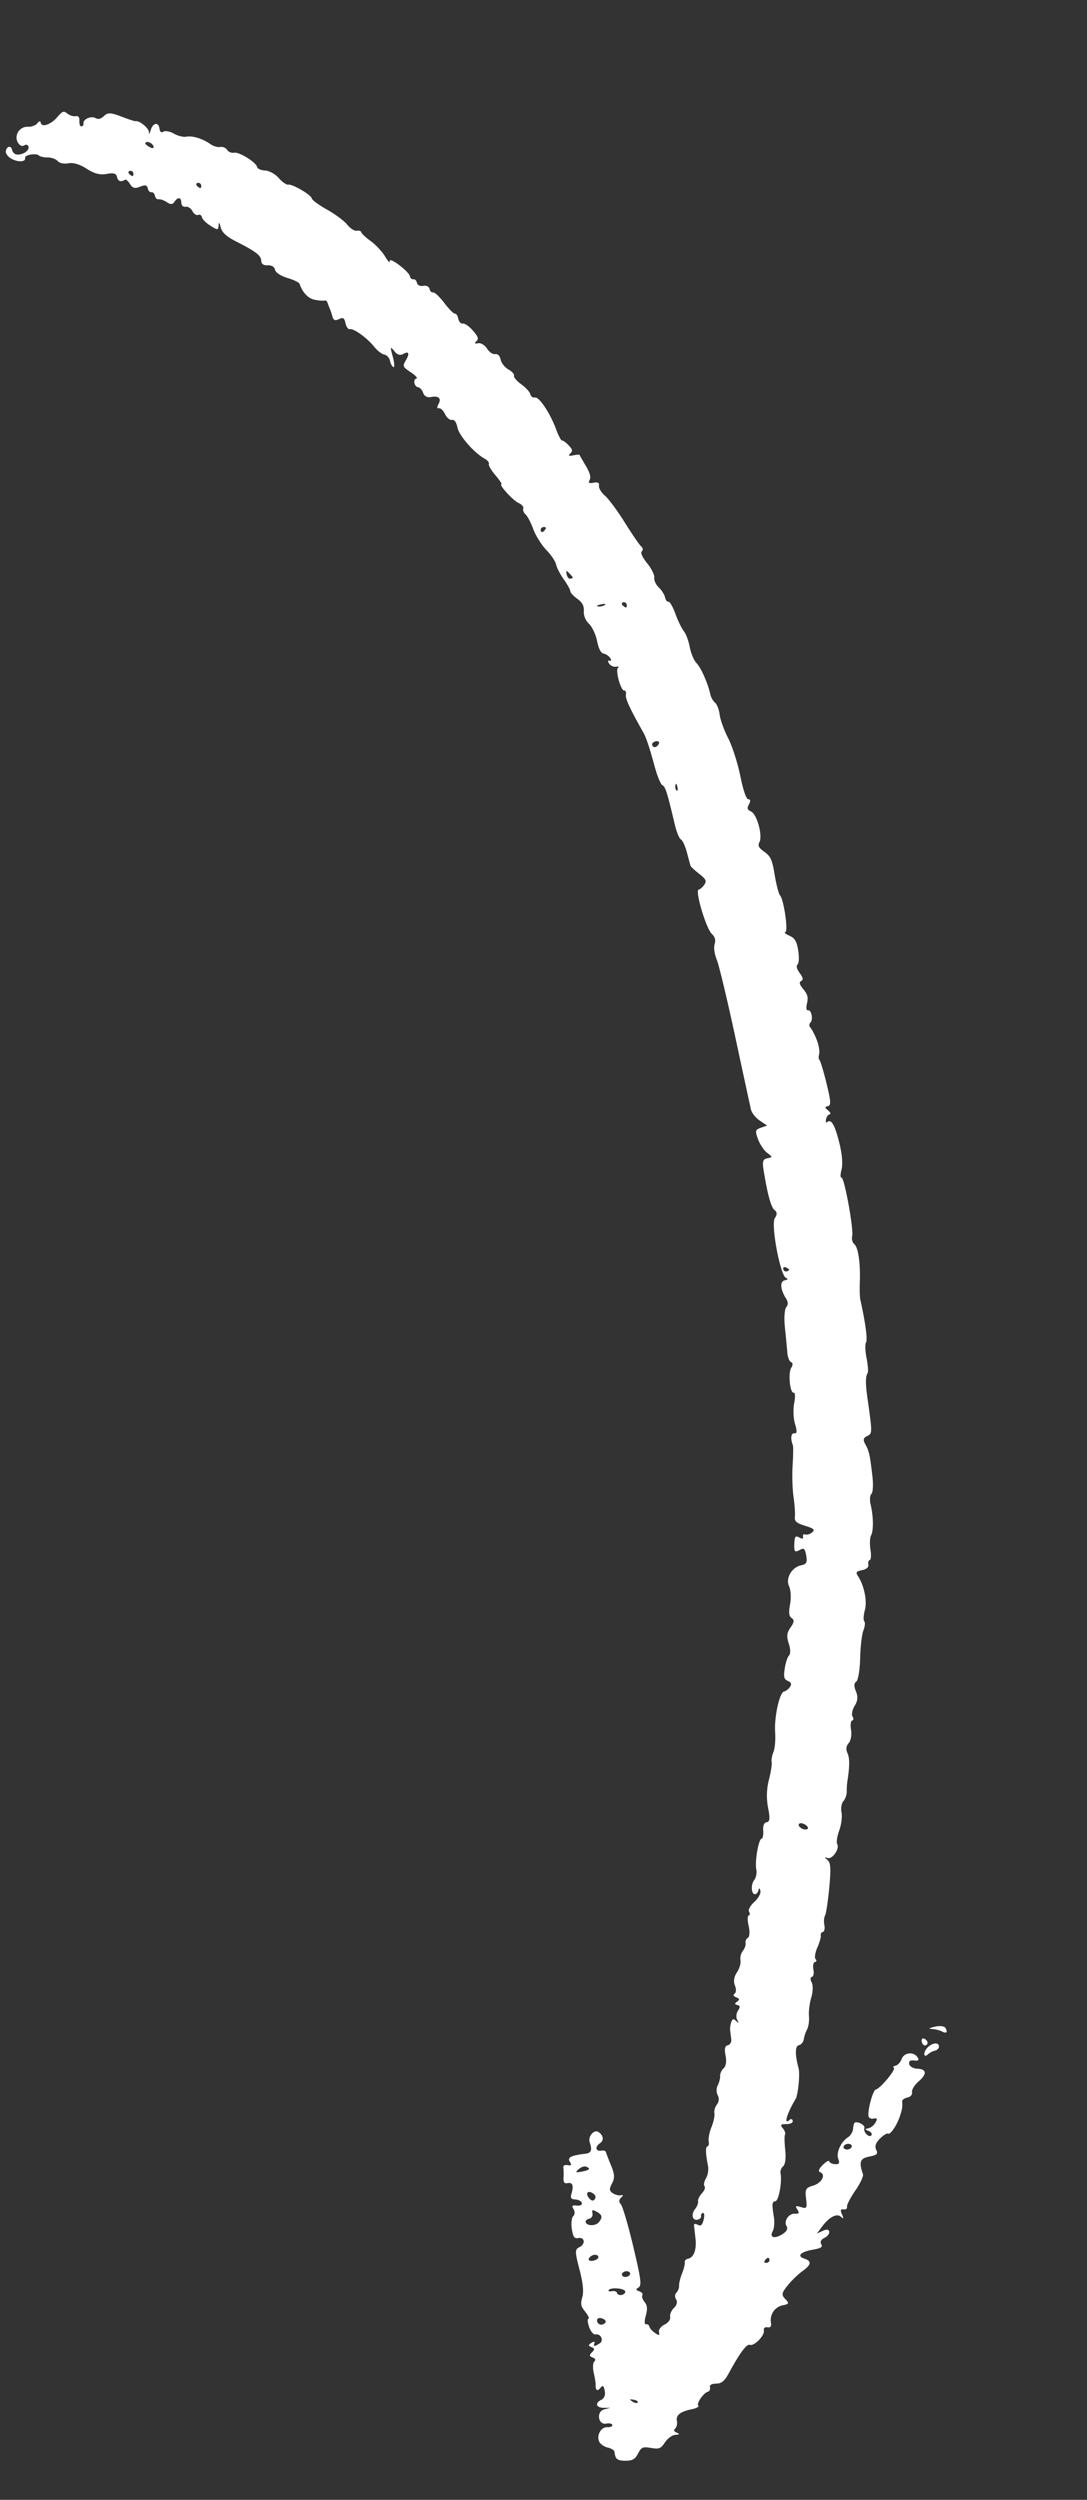 <svg width="107" height="246" fill="none" xmlns="http://www.w3.org/2000/svg"><rect width="100%" height="100%" fill="#333333" stroke="none"/><path fill-rule="evenodd" clip-rule="evenodd" d="M80.395 102.323c-.199-.506-.476-1.042-.615-1.191-.14-.149-.145-.372-.014-.496.306-.287.113-1.289-.235-1.219-.16.032-.196-.237-.092-.686.134-.578.057-.878-.354-1.378-.394-.482-.45-.684-.224-.814.229-.132.195-.32-.143-.788-.302-.42-.366-.69-.201-.854.133-.131.157-.752.053-1.38-.148-.898-.334-1.206-.868-1.44-.374-.164-.553-.324-.399-.355.31-.062-.148-3.22-.525-3.623-.128-.137-.361-1.037-.52-2-.244-1.487-.397-1.83-1.012-2.27-.564-.401-.674-.614-.493-.952.336-.625-.234-2.743-.812-3.015-.388-.182-.43-.314-.222-.7.182-.34.163-.488-.068-.516-.204-.026-.493-.878-.788-2.326-.257-1.257-.791-2.915-1.188-3.685-.397-.77-.772-1.806-.832-2.303-.061-.498-.267-1.031-.457-1.185-.19-.154-.398-.517-.461-.806-.242-1.099-.918-2.63-1.36-3.082-.254-.258-.554-.97-.667-1.58-.114-.61-.376-1.315-.583-1.567-.208-.252-.58-1.017-.827-1.701-.248-.684-.557-1.222-.688-1.196-.131.027-.282-.168-.335-.431-.053-.264-.33-.704-.617-.977-.285-.273-.485-.702-.442-.954.042-.252-.27-.89-.696-1.417-.482-.6-.682-1.043-.533-1.183.145-.136.118-.328-.068-.488-.17-.146-.892-1.202-1.608-2.347-.715-1.146-1.595-2.335-1.955-2.643-.36-.308-.624-.748-.586-.978.048-.286-.118-.38-.529-.297-.448.09-.547.022-.39-.272.146-.274.03-.698-.383-1.398a23.05 23.05 0 01-.61-1.07c-.01-.037-.29-.014-.623.051-.438.085-.519.034-.292-.185.263-.252.236-.386-.16-.806-.26-.277-.55-.488-.644-.47-.093.02-.353-.465-.578-1.076-.595-1.617-1.676-3.243-2.1-3.158-.202.04-.402-.102-.445-.317-.044-.215-.445-.656-.892-.98-.447-.323-.77-.703-.718-.844.052-.142-.195-.42-.55-.619-.354-.199-.7-.638-.767-.976-.075-.371-.287-.582-.534-.532-.226.045-.587-.198-.802-.54-.215-.344-.606-.583-.87-.532-.353.068-.398.016-.173-.2.242-.233.17-.445-.351-1.047-.36-.415-.806-.725-.992-.688-.185.036-.385-.177-.445-.474s-.205-.52-.324-.497c-.118.024-.59-.45-1.048-1.052-.457-.603-.955-1.072-1.105-1.041-.15.03-.309-.128-.353-.35-.046-.225-.321-.357-.62-.297-.298.06-.574-.072-.62-.296-.044-.223-.202-.38-.35-.351-.148.03-.3-.098-.337-.283-.103-.504-2.074-1.984-1.991-1.495.038.224-.17.013-.46-.469-.29-.482-.926-1.162-1.412-1.512-.485-.35-.903-.739-.928-.866-.026-.127-.225-.194-.443-.15-.218.044-.64-.224-.936-.595-.296-.37-1.19-1.037-1.984-1.48-.795-.444-1.472-.938-1.504-1.099-.074-.367-1.918-1.446-2.333-1.365-.17.033-.584-.258-.922-.646-.337-.39-.94-.723-1.338-.743-.4-.019-.752-.166-.785-.328-.095-.474-1.768-1.524-2.268-1.424-.252.051-.565-.075-.695-.28-.13-.206-.438-.334-.684-.284-.246.05-.687-.083-.98-.294-.728-.525-1.764-.839-2.366-.717-.276.055-.818-.08-1.207-.301-.388-.221-.853-.308-1.033-.194-.199.126-.348.024-.38-.262-.08-.721-.653-.644-.876.119-.108.374-.183.474-.165.223.027-.393-.92-1.19-1.319-1.11-.075.015-.704-.19-1.398-.456-1.046-.4-1.339-.411-1.708-.061-.32.303-.56.36-.852.202-.436-.235-1.246.136-1.165.535a.248.248 0 01-.195.29c-.135.027-.23-.207-.212-.52.021-.38-.1-.54-.37-.486-.221.044-.588-.07-.814-.254-.361-.292-.484-.25-.983.339-.623.734-1.538 1.054-1.636.572-.044-.219-.142-.202-.352.059-.16.199-.567.346-.903.327-.815-.048-1.396.832-1.011 1.528.174.316.43.436.64.302.194-.123.382-.06.423.143.08.394-.597.827-1.178.753-.197-.025-.393-.217-.436-.428-.098-.486-.536-.41-.623.108-.036.216.207.546.54.733.663.372 1.438.33 1.357-.074-.061-.305 1.093-.5 1.373-.23.11.104.498.188.863.185.365-.003.804.159.975.359.171.2.645.297 1.054.214.47-.095 1.124.1 1.788.532.747.486 1.313.634 1.975.515.697-.125.953-.048 1.024.306.088.43.381.527.791.262.087-.056.305.137.485.429.25.407.483.467.993.259.494-.202.69-.16.755.163.048.24.209.412.357.383.147-.03.305.127.35.35.045.223.211.379.37.347.158-.032.515.094.793.28.358.238.573.236.735-.008.344-.52.68-.496.698.052.01.284.184.454.42.407.221-.045.523.147.67.427.146.279.401.449.565.377.165-.072.331.03.371.227.04.197.419.574.843.839.72.448.773.445.799-.042.019-.363.081-.304.204.191.123.5.571.914 1.495 1.384 1.98 1.006 2.482 1.39 2.5 1.917.01.315.229.466.639.443.375-.022.66.152.717.438.055.272.57.613 1.211.803.614.181 1.156.442 1.204.58.312.885.846 1.443 1.507 1.574.419.083.849.113.955.067.106-.046.242.064.301.245.06.181.162.445.226.586.065.142.177.482.25.755.096.361.272.43.642.248.405-.198.536-.116.64.4.072.357.268.622.436.588.395-.08 1.704.87 2.402 1.744.3.376.747.718.992.76.245.041.493.315.552.608.06.292.212.571.34.619.128.047.098-.413-.067-1.023-.267-.992-.252-1.052.137-.561.3.378.58.468.899.291.566-.315.652-.042.217.691-.298.503-.254.598.517 1.112.463.309.715.587.56.618-.367.075-.216.81.176.86.167.02.387.27.49.556.117.325.395.477.741.407.77-.155 1.074.114.77.681-.171.32-.158.46.04.42.162-.033.433.229.6.581.168.353.474.607.68.566.238-.049.434.225.54.753.162.804 1.657 2.508 2.69 3.067.272.147.453.38.402.517-.05.137.238.633.64 1.102.403.47.671.866.596.882-.279.056 1.137 1.609 1.691 1.855.316.14.525.388.465.55-.06.163.038.419.218.57.18.149.522.801.76 1.448.24.647.817 1.57 1.285 2.053.468.481.901 1.124.963 1.43.061.304.402.965.758 1.467.356.503.645 1.027.642 1.164-.003.138.303.47.68.74.496.354.676.69.651 1.219-.022.467.165.92.519 1.258.304.29.658 1.052.787 1.691.152.757.378 1.188.646 1.233.227.04.517.236.645.438.129.204.1.319-.063.257-.168-.062-.19.058-.052.277a.757.757 0 00.691.319c.245-.038.332.01.194.104-.3.203.281 2.305.618 2.238.128-.026.198.159.155.411-.064.386.371 1.33 1.71 3.706.293.52.586 1.396 1.132 3.39.255.935.597 1.751.758 1.814.28.108.488.773 1.213 3.86.173.737.444 1.4.602 1.471.158.072.425.65.593 1.285.169.635.328 1.225.353 1.311.026.087.409.44.85.786.672.526.755.699.514 1.064-.159.24-.411.46-.56.49-.385.077.714 3.79 1.286 4.348.331.322.407.601.28 1.026-.1.335-.008.985.216 1.528.215.52 1.028 3.913 1.807 7.54.779 3.627 1.48 6.868 1.558 7.201.079.334.468.824.866 1.09l.724.483-.618.218c-.552.196-.58.318-.271 1.143.19.508.598 1.111.905 1.338.529.393.53.421.014.524-.443.09-.514.301-.382 1.13.383 2.396.732 3.682 1.076 3.96.272.221.282.426.036.797-.41.619.534 5.664 1.101 5.887.223.087.179.171-.122.235-.503.106-.445.902.131 1.803.207.322.21.618.013.84-.169.188-.228 1.085-.133 1.993.095.907.203 2.022.24 2.477.036.454.2.877.365.938.187.07.194.281.02.56-.328.525-.125 2.523.248 2.448.14-.028.16.433.042 1.025-.117.592-.08 1.517.083 2.055.214.708.194.962-.07.917-.326-.055-.397.527-.142 1.174.047.121.036 1.008-.026 1.971-.061.962-.021 2.363.09 3.113.11.75.17 1.623.132 1.94-.054.456.154.643 1.004.902.866.264 1 .389.701.646-.204.176-.506.269-.67.208-.166-.062-.272.032-.237.207.049.24-.042.261-.368.085-.342-.185-.441-.099-.473.412-.062 1.003.006 1.108.528.818.411-.229.509-.142.63.556.116.68.03.85-.49.954-.93.188-1.565 1.288-1.193 2.07.169.356.212 1.135.097 1.763-.153.839-.112 1.189.16 1.371.272.181.243.416-.114.916-.365.511-.407.889-.177 1.58.175.525.187 1.02.028 1.175-.151.148-.341.724-.423 1.281-.126.855-.078 1.046.307 1.226.347.162.396.303.206.59-.138.208-.394.407-.57.442-.46.093-.99 2.52-.887 4.052.049.718-.027 1.577-.168 1.91-.14.333-.22.783-.176 1 .044.217-.08 1.004-.275 1.748a6.296 6.296 0 00-.08 2.729c.21 1.053.178 1.389-.134 1.431-.252.035-.384.348-.344.816.035.417-.036.779-.158.804-.303.061-.68 2.241-.521 3.025.07.35-.023.824-.208 1.053-.366.455-.282 1.461.115 1.381.135-.027.277-.213.314-.414.042-.225.112-.191.181.088.062.249-.209.743-.602 1.098-.393.354-.625.787-.514.962.11.174.095.338-.034.364-.128.026-.13.492-.005 1.035.128.554.095 1.064-.074 1.162a.523.523 0 00-.231.522c.038.193-.081.537-.266.767-.184.229-.29.645-.233.924.056.278-.1.812-.348 1.186-.29.438-.362.898-.2 1.295.138.337.128.697-.022.798-.182.122-.134.244.147.367.353.155.366.222.085.426-.255.185-.248.262.033.33.28.069.293.198.054.559-.17.258-.202.665-.069.904.186.333.164.361-.092.121-.282-.264-.36-.248-.496.1a1.98 1.98 0 00-.108.824c.03.226.08.627.11.891s-.126.516-.348.561c-.28.057-.346.365-.216 1.012.114.564.04 1.058-.185 1.252-.205.177-.362.518-.35.759.014.24-.094.657-.238.926s-.142.705.004.971a.831.831 0 01-.074.905c-.188.233-.302.621-.254.863.047.242-.08.852-.285 1.357-.204.504-.329 1.13-.278 1.39.052.26-.001.492-.118.515-.21.042-.192.696.053 1.932.072.359-.02.907-.204 1.217-.184.311-.247.658-.14.773.106.114-.007.426-.253.692-.246.266-.42.624-.385.796.035.172-.088.5-.272.73-.433.537-.303 1.184.217 1.079.222-.045.379-.203.35-.351-.03-.148.055-.292.188-.319.134-.027.165.273.068.667-.13.531-.279.661-.572.502-.218-.117-.387-.105-.376.027.01.133.074.711.14 1.285.132 1.132-.152 1.911-.737 2.029-.204.041-.346.201-.315.354.031.154-.087.639-.262 1.078-.175.439-.309.986-.296 1.215.012.23-.107.538-.263.685-.157.147-.171.448-.032.669.158.249.079.567-.21.84-.255.242-.423.64-.373.885.05.25-.19.579-.549.75-.35.168-.6.494-.553.724.075.372.03.383-.401.095-.267-.178-.511-.453-.543-.613a.289.289 0 00-.334-.233c-.157.031-.166-.331-.021-.841.183-.644.151-1.022-.114-1.344-.203-.247-.303-.548-.222-.67.081-.123-.049-.296-.289-.385-.379-.141-.388-.193-.071-.394.306-.194.218-.849-.544-4.048-.5-2.099-1.048-3.961-1.218-4.137-.2-.206-.195-.43.013-.63.257-.247.25-.296-.033-.243-.196.037-.546-.058-.777-.213-.344-.23-.357-.402-.068-.956.284-.544.263-.894-.104-1.791a23.934 23.934 0 01-.51-1.314c-.028-.11-.234-.163-.455-.119-.222.045-.429-.044-.46-.197-.03-.153.111-.385.316-.515.442-.281.386-.784-.125-1.125-.427-.286-1.05.443-.86 1.005.267.778.16 1.065-.42 1.133-1.428.169-1.803.362-1.532.79.2.316.146.397-.221.334-.29-.049-.46.05-.423.247.035.181.045.618.023.97-.03.47.075.616.395.552.495-.1.623.243.387 1.033-.13.431-.047.552.396.577.308.018.588.174.623.346.038.19-.162.289-.508.251-.45-.05-.515.025-.308.352.145.228.131.538-.03.69-.16.15-.224.719-.14 1.263.12.782.25.969.626.894.649-.131.747.591.122.898-.456.223-.456.428.003 2.187.344 1.318.434 2.195.281 2.733-.191.674-.148.891.291 1.438.284.354.423.662.31.685-.113.023-.08.395.075.828.155.432.436.754.626.716.514-.104.847.601.413.876-.53.338-.65.336-.522-.008.064-.175-.058-.193-.296-.042-.325.207-.325.29 0 .418.332.131.342.224.057.511-.29.291-.279.379.063.514.278.11.33.24.16.4-.14.131-.164.625-.055 1.099.109.474.194.989.188 1.145-.02.587.16.728.457.358.247-.306.334-.252.44.275.084.416-.043.743-.345.891-.657.322-.501.788.262.782l.629-.005-.598.159c-.812.215-.608 1.564.212 1.399.296-.059.56.002.587.136.027.135-.182.232-.466.215-.624-.036-1.1.753-.84 1.395.104.257.483.532.843.612.36.079.666.27.68.424.066.708.272.875 1.078.874.687 0 .942-.146 1.233-.704.33-.632.46-.689 1.279-.555.808.133.964.07 1.377-.554.257-.387.717-.719 1.023-.737.416-.025.452-.078.142-.208-.29-.122-.336-.249-.154-.42.143-.134.216-.467.16-.739-.114-.569.345-.926 1.487-1.156.44-.088.719-.248.619-.355-.203-.217.543-1.283.956-1.366.147-.03.233-.219.192-.421-.05-.245.156-.37.616-.374.529-.005.823-.251 1.257-1.052 1.066-1.968 1.745-2.88 2.057-2.764.42.157 1.476-.922 1.378-1.409-.047-.236.094-.361.356-.316.29.049.404-.095.343-.429-.147-.797.369-1.579 1.144-1.735.646-.13.67-.187.264-.619-.393-.417-.367-.578.221-1.322.368-.466 1.026-1.104 1.463-1.418.891-.64.94-.996.171-1.245-.754-.244-.338-.663.867-.873.799-.139.99-.264.817-.538-.14-.221-.021-.456.317-.621.298-.146.51-.423.472-.614-.045-.225-.273-.252-.645-.077l-.575.27.522-.699c.712-.953 1.456-1.331 1.864-.946.243.23.267.164.087-.247-.176-.403-.132-.542.156-.493.221.038.373-.075.338-.251-.036-.176.33-.892.813-1.59.483-.699.826-1.421.762-1.606-.418-1.224-.298-1.563.62-1.748.77-.155.879-.263.678-.674-.163-.334-.044-.683.374-1.097.337-.333.693-.552.79-.487.226.15.9-.854 1.19-1.772.219-.692.244-.865.204-1.396-.011-.152.221-.325.517-.385.306-.062.502-.288.454-.526-.046-.229.236-.697.628-1.039.87-.759.827-1.227-.114-1.273-.389-.018-.745-.222-.79-.451-.06-.295.083-.4.486-.356.425.047.511-.03.339-.302-.377-.596-1.321-.504-1.567.152-.12.32-.39.617-.6.66-.212.042-.29.14-.175.216.232.156-1.327 2.031-1.773 2.134-.288.066-.828 2.061-.713 2.633.035.172.26.274.5.226.357-.072.39-.003.183.384-.14.26-.45.514-.69.565-.374.079-.373.117.009.264.245.094.371.284.28.422-.207.312-.832-.318-.693-.697.094-.256-.513-.637-.905-.568-.094.017-.186.285-.203.597-.018.311-.238.697-.49.857-.711.452-1.202 1.53-.973 2.139.16.426.089.544-.313.521-.285-.016-.541-.14-.569-.275-.026-.134-.317.022-.646.347-.37.366-.471.638-.266.715.606.225.188 1.056-.661 1.315-.757.23-.824.35-.714 1.284.111.951.073 1.015-.503.84-.537-.162-.585-.128-.35.244.21.331.154.426-.234.404-.626-.037-1.142.736-.826 1.236.152.241.011.509-.403.771-.8.505-1.31.352-.967-.288.14-.261.194-.861.121-1.334-.216-1.395-.201-1.548.154-1.619.324-.066.659-1.929.494-2.749-.044-.218.076-.53.266-.693.2-.173.283-.848.197-1.606-.082-.72-.09-1.396-.02-1.504.072-.108-.023-.383-.211-.611-.288-.35-.234-.416.345-.421.414-.004.66-.132.622-.324-.035-.174-.17-.218-.3-.096-.622.585-.291-.585.579-2.043.255-.429.454-2.474.296-3.048-.36-1.312-.347-2.176.034-2.253.227-.046.444-.311.483-.589a3.51 3.51 0 01.328-.979c.141-.26.222-.845.18-1.3-.041-.455.061-1.277.228-1.828.167-.55.184-1.217.038-1.482-.148-.268-.14-.507.02-.539.159-.032.227-.361.152-.732-.075-.371-.008-.701.149-.732.156-.032.185-.165.063-.296-.123-.131-.044-.64.175-1.131.218-.492.37-1.027.337-1.19-.032-.163.062-.32.21-.35.148-.03.213-.333.144-.675-.069-.341-.04-.758.063-.925.103-.168.29-1.394.416-2.726.18-1.92.144-2.491-.175-2.757-.322-.267-.322-.306-.003-.192.474.17 1.227-.902.96-1.368-.097-.17-.007-.769.2-1.331.208-.563.31-1.359.227-1.771-.083-.411.001-.919.187-1.128.186-.208.334-.631.328-.939a6.953 6.953 0 01.06-.995c.235-1.469.237-2.328.005-2.803-.166-.341-.12-.698.123-.966.215-.234.32-.815.237-1.298-.083-.481-.035-.897.106-.926.142-.028.159-.207.038-.398-.12-.19-.026-.661.21-1.046.307-.502.342-.909.122-1.435-.204-.489-.194-.805.031-.948.186-.118.36-1.144.386-2.28.026-1.135.17-2.377.322-2.759.15-.383.19-.786.087-.897-.103-.11-.077-.612.058-1.116.241-.896-.076-2.437-.689-3.346-.234-.348-.153-.461.41-.574.444-.09.67-.29.62-.546-.046-.223.019-.426.143-.451.124-.024.153-.487.065-1.028s-.06-1.169.062-1.397c.254-.474.232-1.9-.047-3.045-.105-.431-.069-.897.08-1.038.15-.14.194-.917.099-1.726-.252-2.144-.329-2.494-.69-3.139-.257-.459-.22-.635.175-.829.515-.252.515-.273.022-3.758-.2-1.41-.194-2.108.018-2.429.082-.124.036-.788-.102-1.476-.139-.688-.161-1.389-.05-1.558.166-.253-.068-1.987-.57-4.225-.049-.221-.07-.975-.045-1.675.067-1.891-.153-3.435-.534-3.75-.19-.157-.286-.508-.218-.799.16-.695-.776-5.815-1.052-5.76-.12.025-.118-.328.004-.782.137-.512.062-1.488-.198-2.559-.434-1.791-.82-2.478-1.194-2.126-.118.111-.182 0-.14-.248.041-.248.199-.476.349-.506.157-.032.097-.198-.144-.393-.338-.274-.341-.352-.017-.417.328-.067.303-.47-.138-2.263-.296-1.2-.607-2.228-.692-2.285-.084-.056-.097-.318-.029-.582.069-.264-.038-.893-.237-1.399zm12.66 97.226c-.103-.172-.568-.222-1.033-.11-.568.136-.66.21-.28.227.31.013.743.119.963.234.466.246.618.094.35-.351zm-15.629-74.433c-.148.03-.295-.074-.326-.231-.032-.157.078-.235.245-.173.166.062.313.166.326.231.013.066-.097.144-.245.173zm14.544 75.985c-.526.107-1.055.71-.974 1.112.025.127.178.106.34-.047.161-.153.464-.317.672-.363.581-.128.544-.819-.038-.702zM66.606 77.793c-.107-.072-.164-.303-.125-.513.042-.233.119-.182.195.13.069.282.037.454-.07.383zm24.345 122.812c-.166-.062-.264.076-.217.308.046.231.205.396.353.366.148-.03.246-.168.218-.308-.028-.14-.187-.304-.354-.366zM64.5 73.519c-.14.028-.278-.07-.308-.219-.03-.148.135-.308.365-.354.23-.047.37.052.308.219s-.226.326-.365.354zm-2.875-13.743c-.066.013-.218-.083-.34-.213-.12-.13-.092-.262.065-.294a.284.284 0 01.339.213c.03.148.001.28-.064.294zm-2.765-.1c-.2-.038-.061-.13.309-.204.37-.074.533-.044.363.068-.17.113-.472.174-.672.136zm-2.718-2.728c-.148.03-.31-.159-.36-.419-.078-.404-.041-.422.251-.12.43.443.437.473.109.54zm22.73 122.957c-.525-.351-.166-.684.38-.352.257.158.357.354.22.437-.135.083-.405.045-.6-.085zM53.521 52.28c-.129.122-.26.093-.292-.065-.032-.157.063-.31.211-.34.148-.03.28 0 .293.065.013.066-.082.219-.211.34zm29.974 159.234c-.222.045-.428-.04-.458-.188-.03-.149.127-.307.35-.351.221-.045.427.04.457.188.03.149-.127.307-.35.351zm-7.967 11.153c-.148.03-.28.001-.293-.064-.013-.066.082-.219.211-.34.13-.122.261-.093.293.064.032.157-.063.311-.211.34zm-13.852 1.386c-.222.045-.428-.04-.458-.189-.03-.148.127-.306.35-.351.221-.044.427.041.457.189.03.148-.127.306-.349.351zM19.733 18.505c-.065.013-.218-.082-.34-.212-.12-.13-.091-.263.065-.294a.284.284 0 01.34.212c.03.149 0 .281-.065.294zm41.463 207.33c-.222.045-.428-.04-.458-.189-.03-.148-.256-.229-.503-.179-.246.049-.388-.001-.315-.111.193-.292 1.563-.18 1.625.133.03.146-.128.301-.35.346zm-3.159-9.463c-.443-.475-.234-.875.292-.558.278.167.361.375.23.58-.133.21-.313.202-.522-.022zm.913 2.303c-.325.403-1.217.39-1.3-.02-.026-.132.134-.277.356-.322.221-.044.363-.278.315-.519-.072-.358-.003-.392.383-.183.583.316.64.554.245 1.044zm3.305 17.653c-.317-.213-.293-.25.12-.181.286.048.465.168.4.268-.067.1-.3.061-.52-.087zm-4.973-22.632c-.636.121-.682.088-.324-.231.229-.204.552-.321.717-.259.506.188.382.343-.393.49zm1.12 8.77c-.305.061-.504-.025-.442-.192.061-.167.286-.338.5-.381.212-.043.411.043.441.192.03.148-.195.32-.5.381zm.862 6.285a.409.409 0 01-.483-.315c-.048-.241.09-.367.355-.322.24.041.457.183.483.315.027.133-.133.278-.355.322zM14.697 14.459c-.263-.143-.434-.326-.38-.407.149-.225.736.053.801.379.036.179-.122.19-.42.028zm-1.638 2.863c-.066.013-.218-.082-.34-.213-.12-.13-.091-.262.065-.293a.284.284 0 01.34.212c.029.149 0 .28-.065.294z" fill="#fff"/></svg>